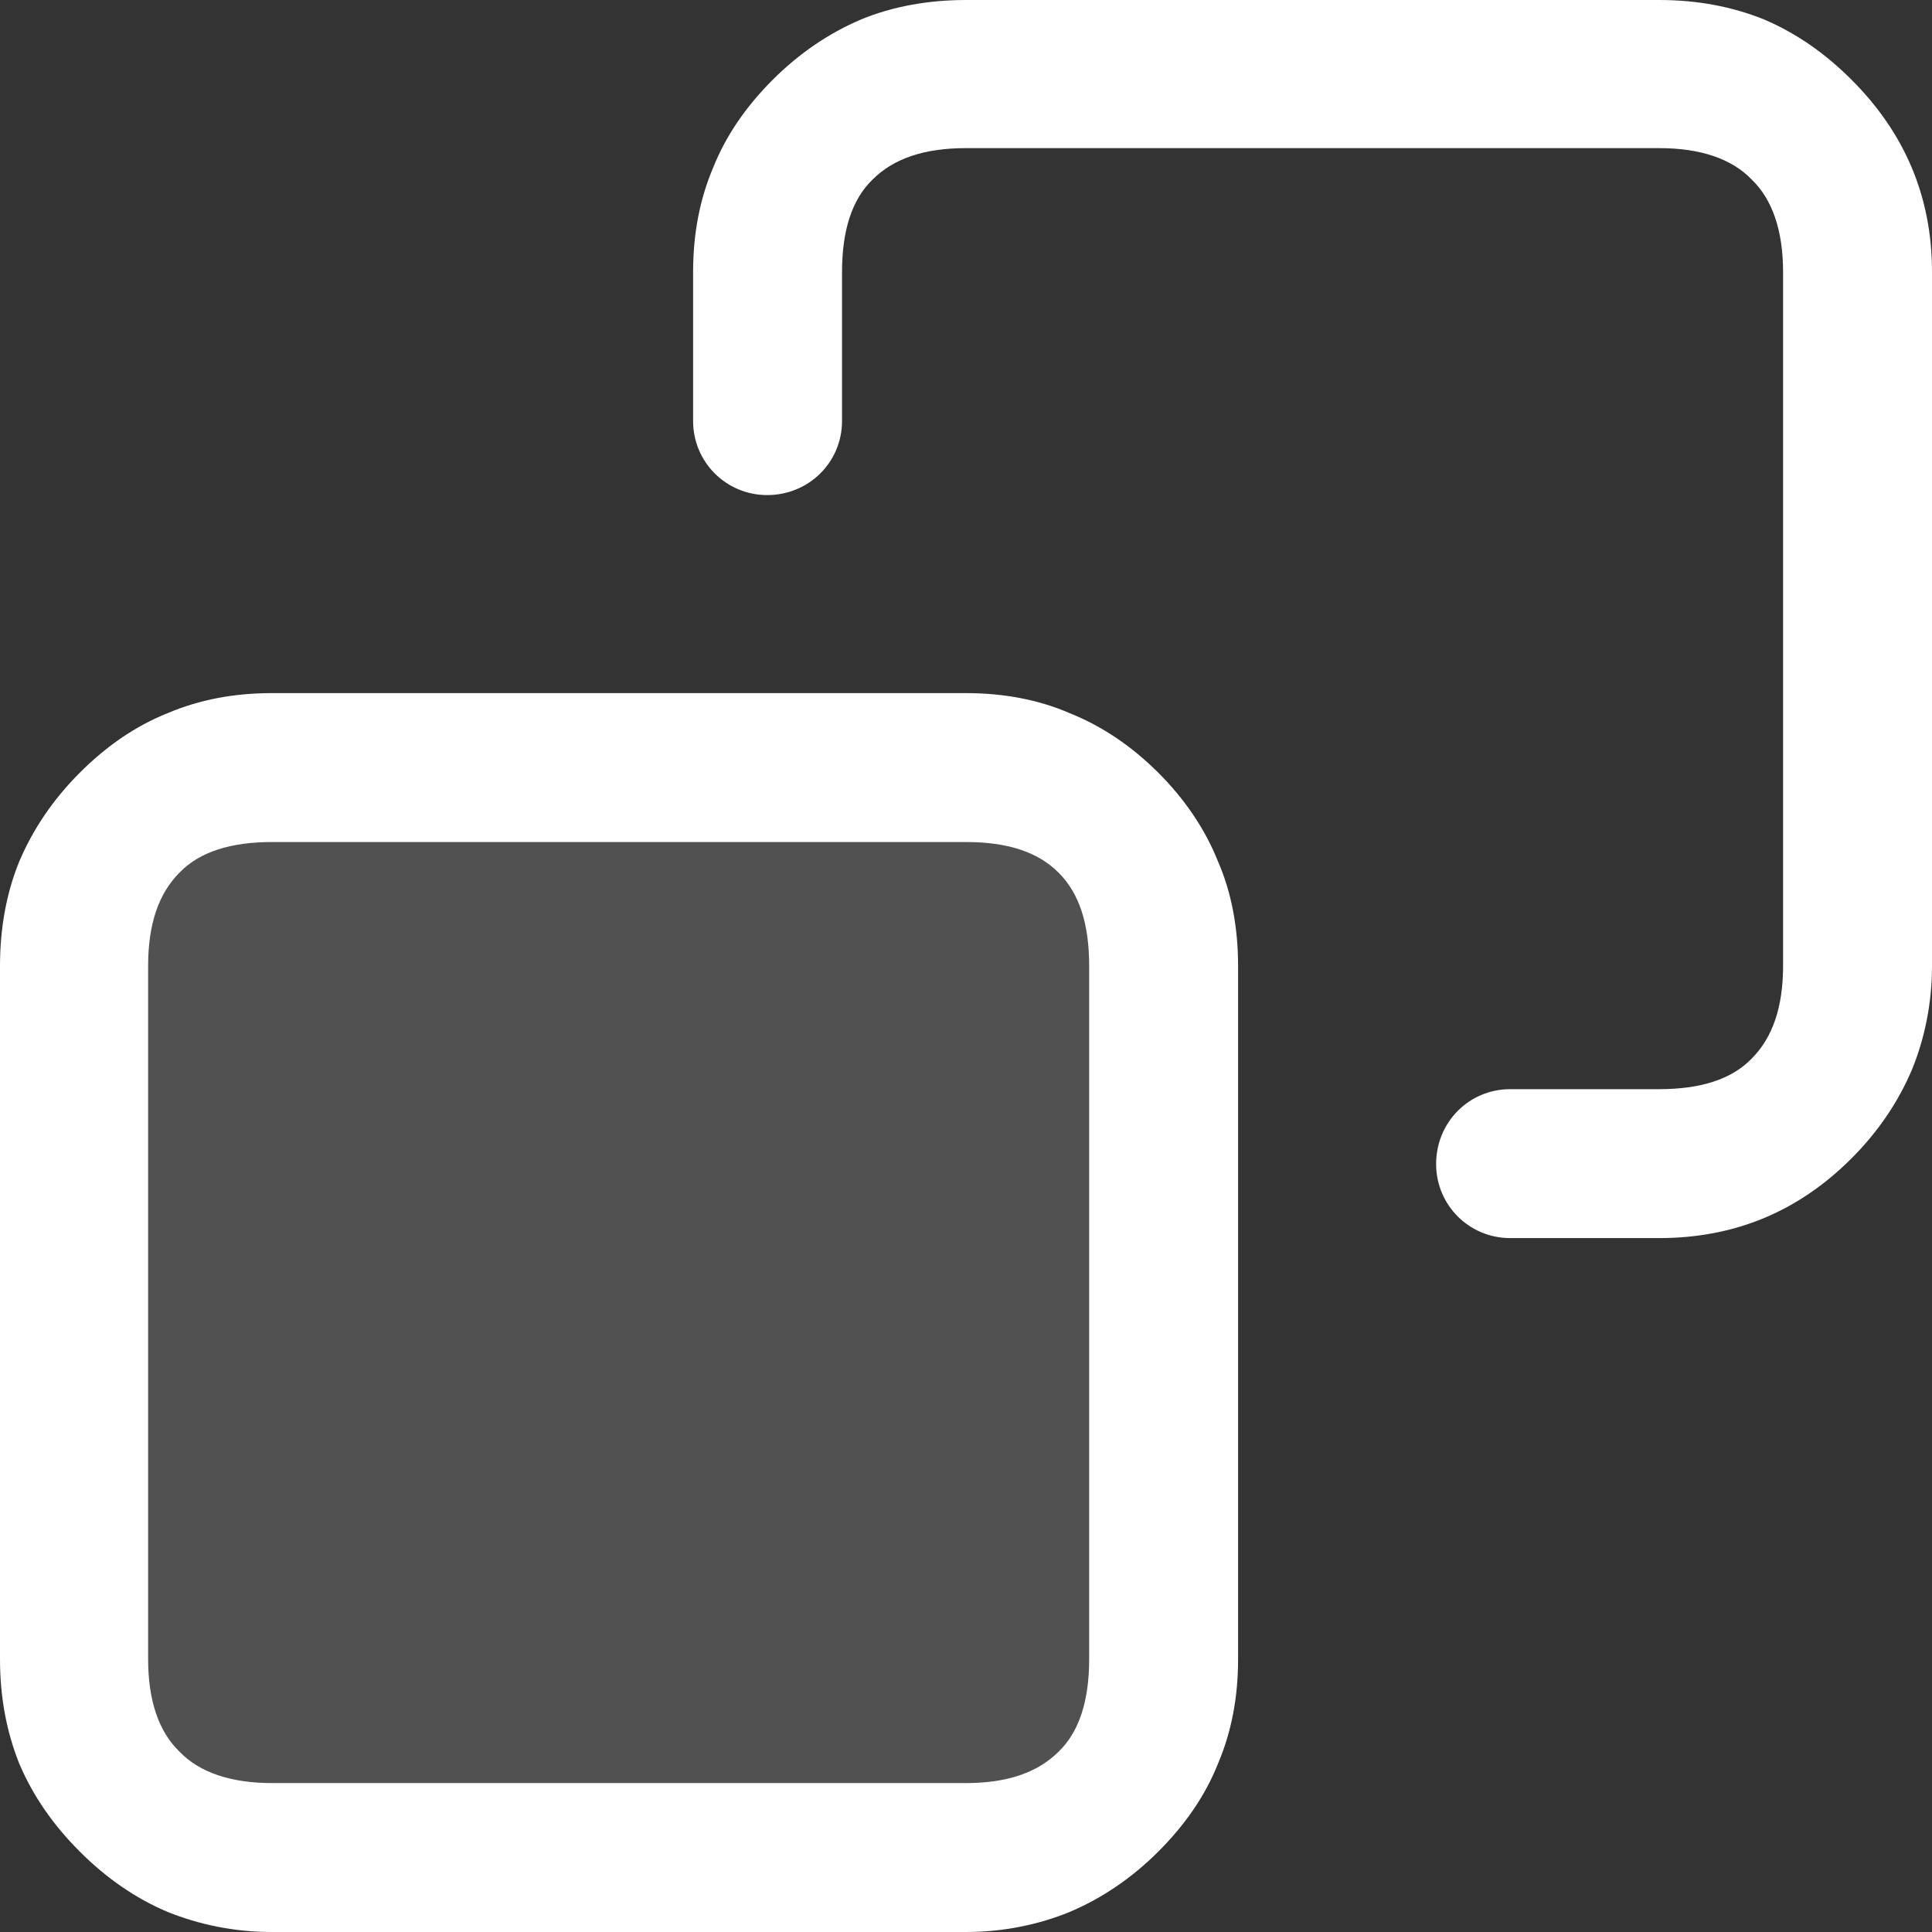 <svg width="24" height="24" viewBox="0 0 24 24" fill="none" xmlns="http://www.w3.org/2000/svg" xmlns:xlink="http://www.w3.org/1999/xlink">
	<rect x="0" y="0" width="24" height="24" fill="#333333" stroke="none"/>
	<desc>
			Created with Pixso.
	</desc>
	<defs/>
	<g opacity="0.15">
		<path id="path" d="M0.92 12C0.92 10.64 2.02 9.53 3.38 9.53L12 9.53C13.35 9.53 14.46 10.64 14.46 12L14.46 20.61C14.46 21.97 13.35 23.07 12 23.07L3.38 23.07C2.02 23.07 0.92 21.97 0.92 20.61L0.92 12Z" fill="#FFFFFF" fill-opacity="1" fill-rule="nonzero"/>
	</g>
	<g opacity="0.15">
		<path id="path (Граница)" d="M12 8.92L3.38 8.92C2.95 8.92 2.56 8.99 2.2 9.14C1.84 9.29 1.5 9.52 1.2 9.82C0.9 10.12 0.68 10.45 0.53 10.81C0.38 11.18 0.3 11.57 0.3 12L0.3 20.61C0.3 21.04 0.38 21.43 0.53 21.79C0.68 22.15 0.9 22.49 1.2 22.79C1.5 23.09 1.84 23.31 2.2 23.46C2.56 23.61 2.95 23.69 3.38 23.69L12 23.69C12.42 23.69 12.81 23.61 13.18 23.46C13.54 23.31 13.87 23.09 14.17 22.79C14.77 22.19 15.07 21.46 15.07 20.61L15.07 12C15.07 11.57 15 11.18 14.85 10.81C14.7 10.45 14.47 10.12 14.17 9.82C13.57 9.22 12.84 8.92 12 8.92ZM2.67 10.28C2.89 10.19 3.12 10.15 3.38 10.15L12 10.15C13.23 10.15 13.84 10.76 13.84 12L13.84 20.61C13.84 21.23 13.69 21.69 13.38 22C13.07 22.3 12.61 22.46 12 22.46L3.38 22.46C2.15 22.46 1.53 21.84 1.53 20.61L1.53 12C1.53 11.74 1.58 11.5 1.67 11.29C1.76 11.07 1.89 10.87 2.07 10.69C2.25 10.51 2.45 10.37 2.67 10.28Z" fill="#FFFFFF" fill-opacity="1" fill-rule="evenodd"/>
	</g>
	<path id="path (Граница)" d="M20.61 13.53L18.76 13.53C18.25 13.53 17.84 13.94 17.84 14.46C17.84 14.97 18.25 15.38 18.76 15.38L20.61 15.38C21.55 15.38 22.34 15.05 23 14.39C23.33 14.06 23.58 13.69 23.75 13.29C23.91 12.9 24 12.46 24 12L24 3.38C24 2.44 23.66 1.65 23 0.99C22.67 0.66 22.31 0.41 21.91 0.24C21.51 0.08 21.08 0 20.61 0L12 0C11.53 0 11.09 0.08 10.7 0.24C10.3 0.41 9.93 0.66 9.6 0.99C9.27 1.32 9.02 1.68 8.86 2.08C8.69 2.48 8.61 2.91 8.61 3.38L8.61 5.23C8.61 5.74 9.02 6.15 9.53 6.15C10.05 6.15 10.46 5.74 10.46 5.23L10.46 3.38C10.46 2.87 10.58 2.48 10.84 2.23C11.1 1.97 11.48 1.84 12 1.84L20.61 1.84C21.12 1.84 21.51 1.97 21.76 2.23C22.02 2.48 22.15 2.87 22.15 3.38L22.15 12C22.15 12.51 22.02 12.89 21.76 13.15C21.51 13.41 21.12 13.53 20.61 13.53ZM13.29 8.86C12.9 8.69 12.46 8.61 12 8.61L3.38 8.61C2.91 8.61 2.48 8.69 2.08 8.86C1.68 9.02 1.32 9.27 0.99 9.6C0.66 9.93 0.41 10.3 0.24 10.7C0.08 11.09 0 11.53 0 12L0 20.61C0 21.08 0.08 21.51 0.24 21.91C0.41 22.31 0.66 22.67 0.99 23C1.32 23.33 1.68 23.58 2.08 23.75C2.48 23.91 2.91 24 3.38 24L12 24C12.46 24 12.9 23.91 13.29 23.75C13.69 23.58 14.06 23.33 14.39 23C14.72 22.67 14.97 22.31 15.13 21.91C15.3 21.51 15.38 21.08 15.38 20.61L15.38 12C15.38 11.53 15.3 11.09 15.13 10.7C14.97 10.3 14.72 9.93 14.39 9.6C14.06 9.27 13.69 9.02 13.29 8.86ZM3.38 10.46L12 10.46C12.51 10.46 12.89 10.58 13.15 10.84C13.41 11.1 13.53 11.48 13.53 12L13.53 20.61C13.53 21.12 13.41 21.51 13.15 21.76C12.89 22.02 12.51 22.15 12 22.15L3.38 22.15C2.87 22.15 2.48 22.02 2.23 21.76C1.97 21.51 1.84 21.12 1.84 20.61L1.84 12C1.84 11.48 1.97 11.1 2.23 10.84C2.48 10.58 2.87 10.46 3.38 10.46Z" fill="#FFFFFF" fill-opacity="1" fill-rule="evenodd"/>
</svg>
